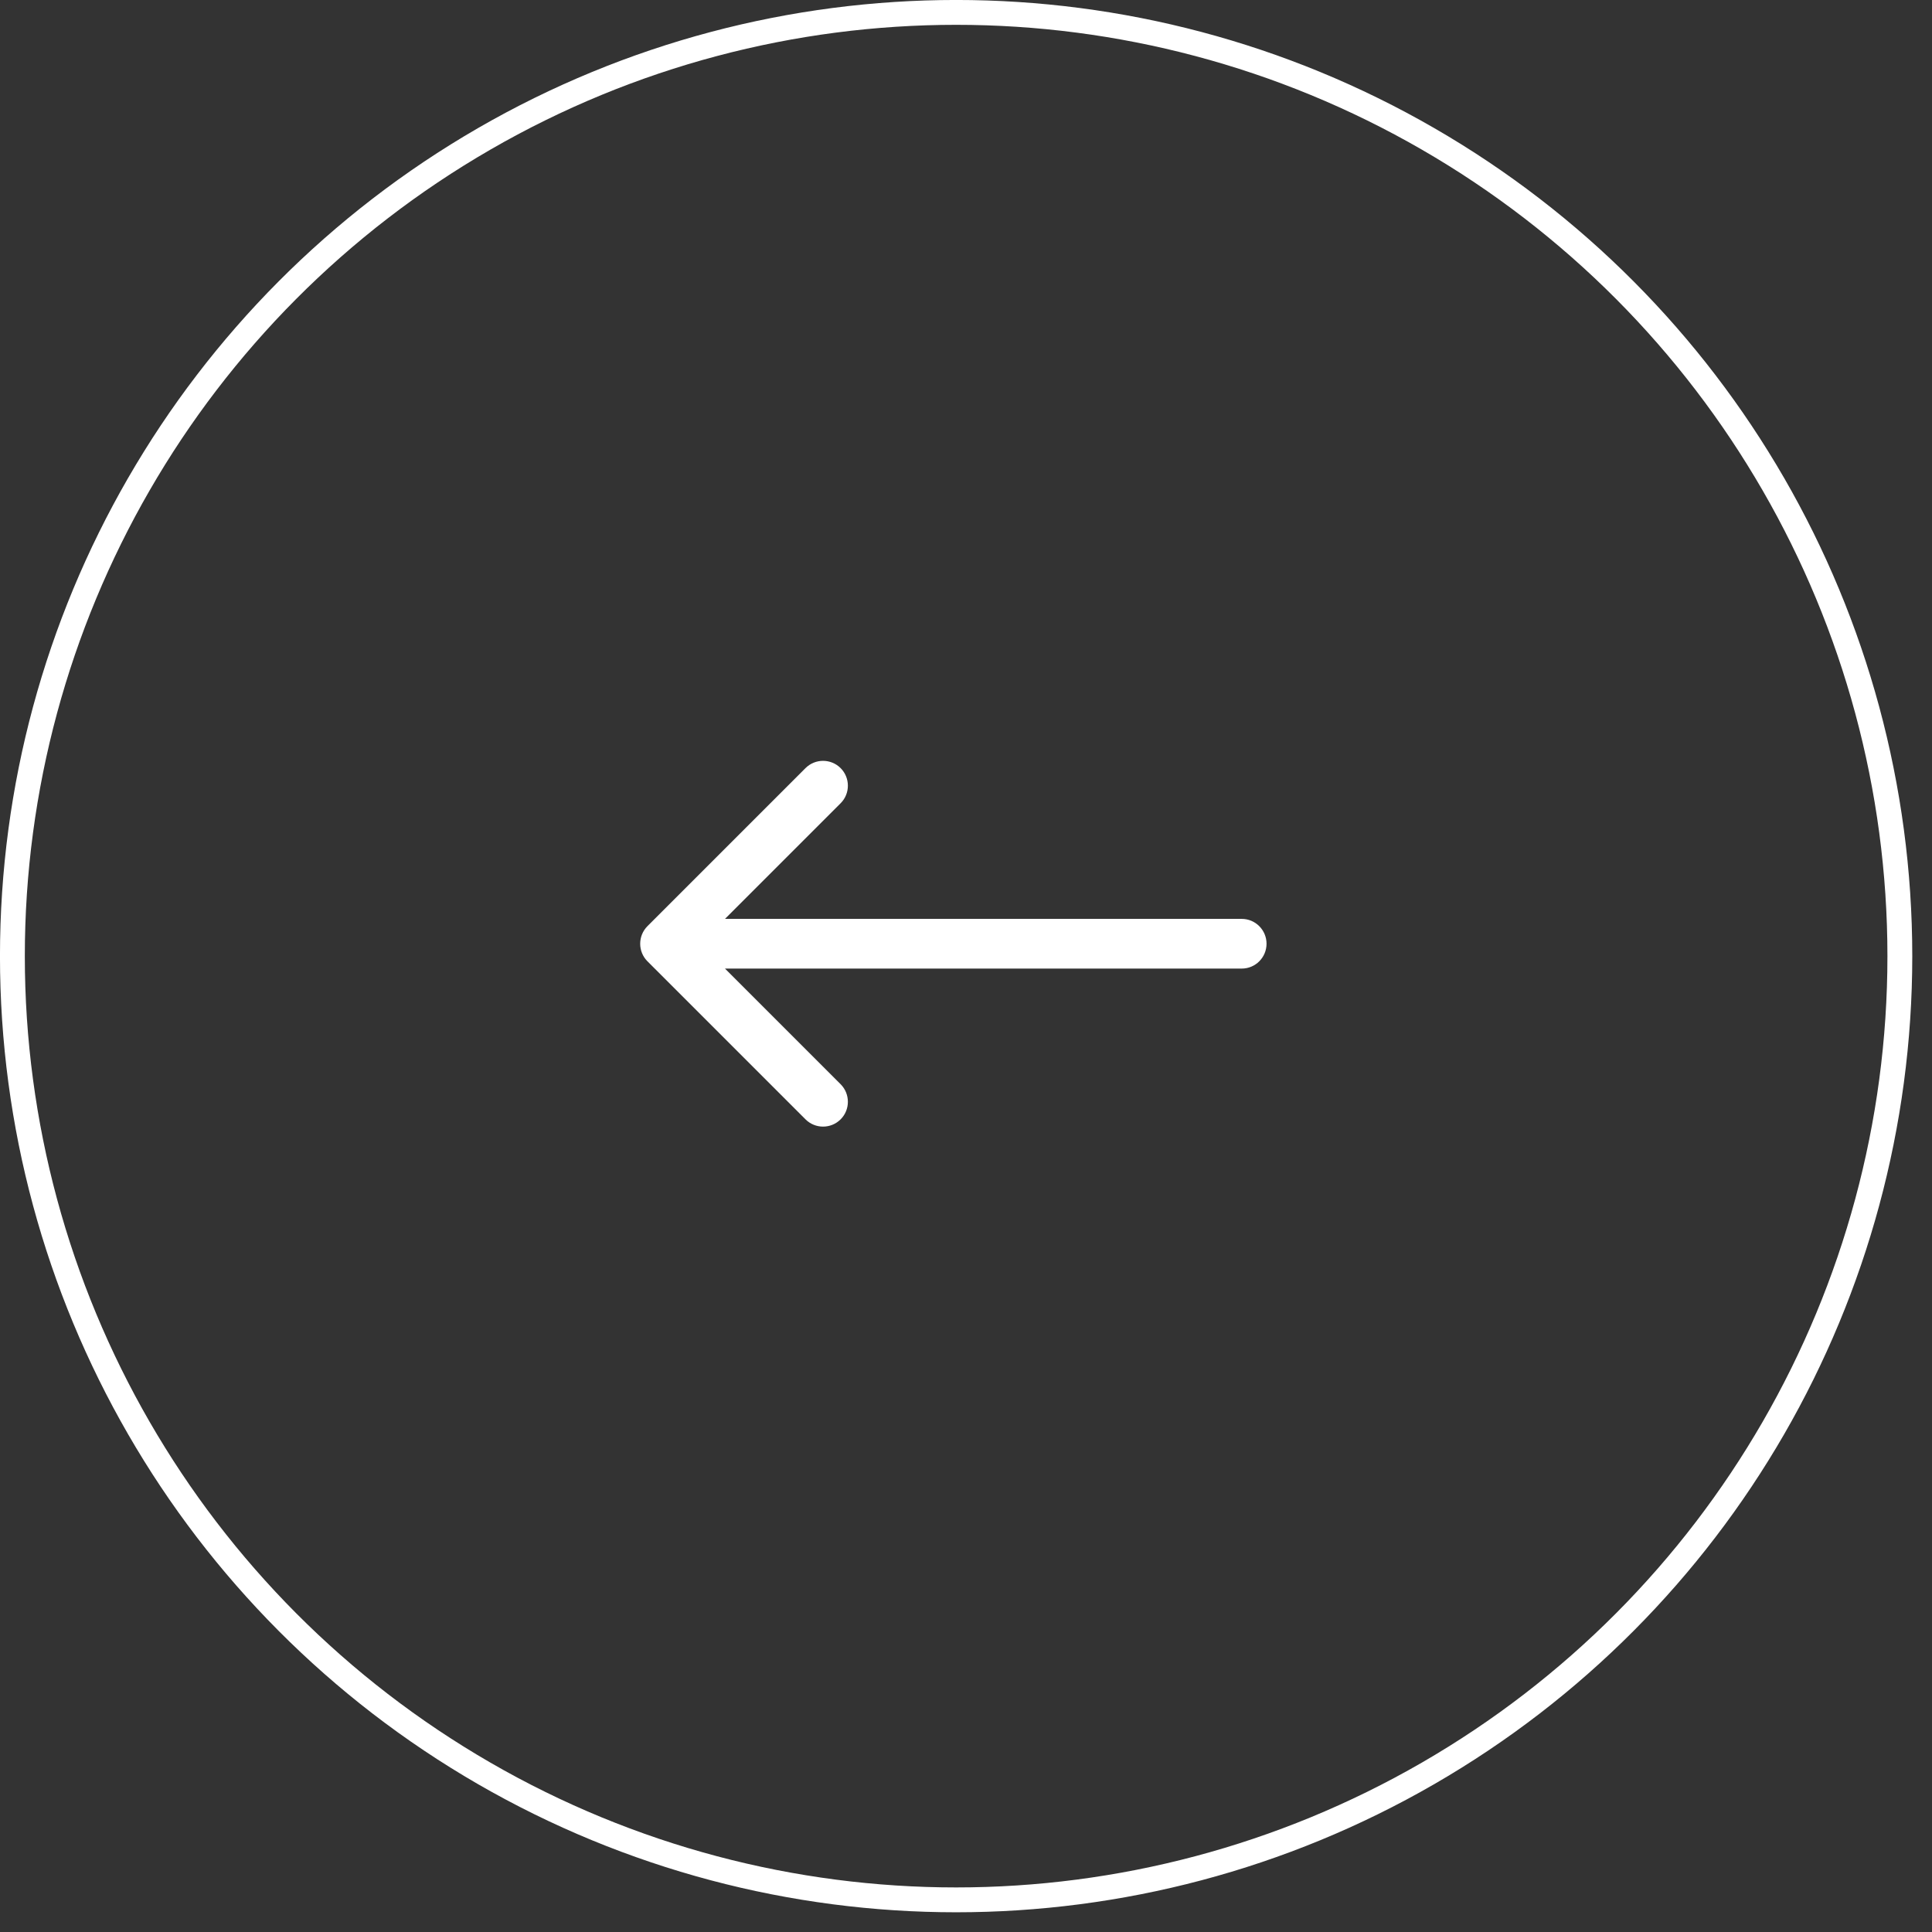 <svg width="36" height="36" viewBox="0 0 36 36" fill="none" xmlns="http://www.w3.org/2000/svg">
<rect x="0" y="0" width="36" height="36" fill="#333333" stroke="none"/>
<path d="M23.138 17.122C23.393 17.122 23.6 17.33 23.6 17.585C23.6 17.841 23.393 18.048 23.138 18.048V17.122ZM12.064 17.912C11.884 17.732 11.884 17.439 12.064 17.258L15.009 14.313C15.19 14.132 15.483 14.132 15.664 14.313C15.844 14.494 15.844 14.787 15.664 14.967L13.046 17.585L15.664 20.203C15.844 20.384 15.844 20.677 15.664 20.857C15.483 21.038 15.19 21.038 15.009 20.857L12.064 17.912ZM23.138 18.048H12.392V17.122H23.138V18.048Z" fill="white"/>
<circle cx="17.816" cy="17.816" r="17.585" transform="matrix(-1 0 0 1 35.632 0)" stroke="white" stroke-width="0.463"/>
</svg>
